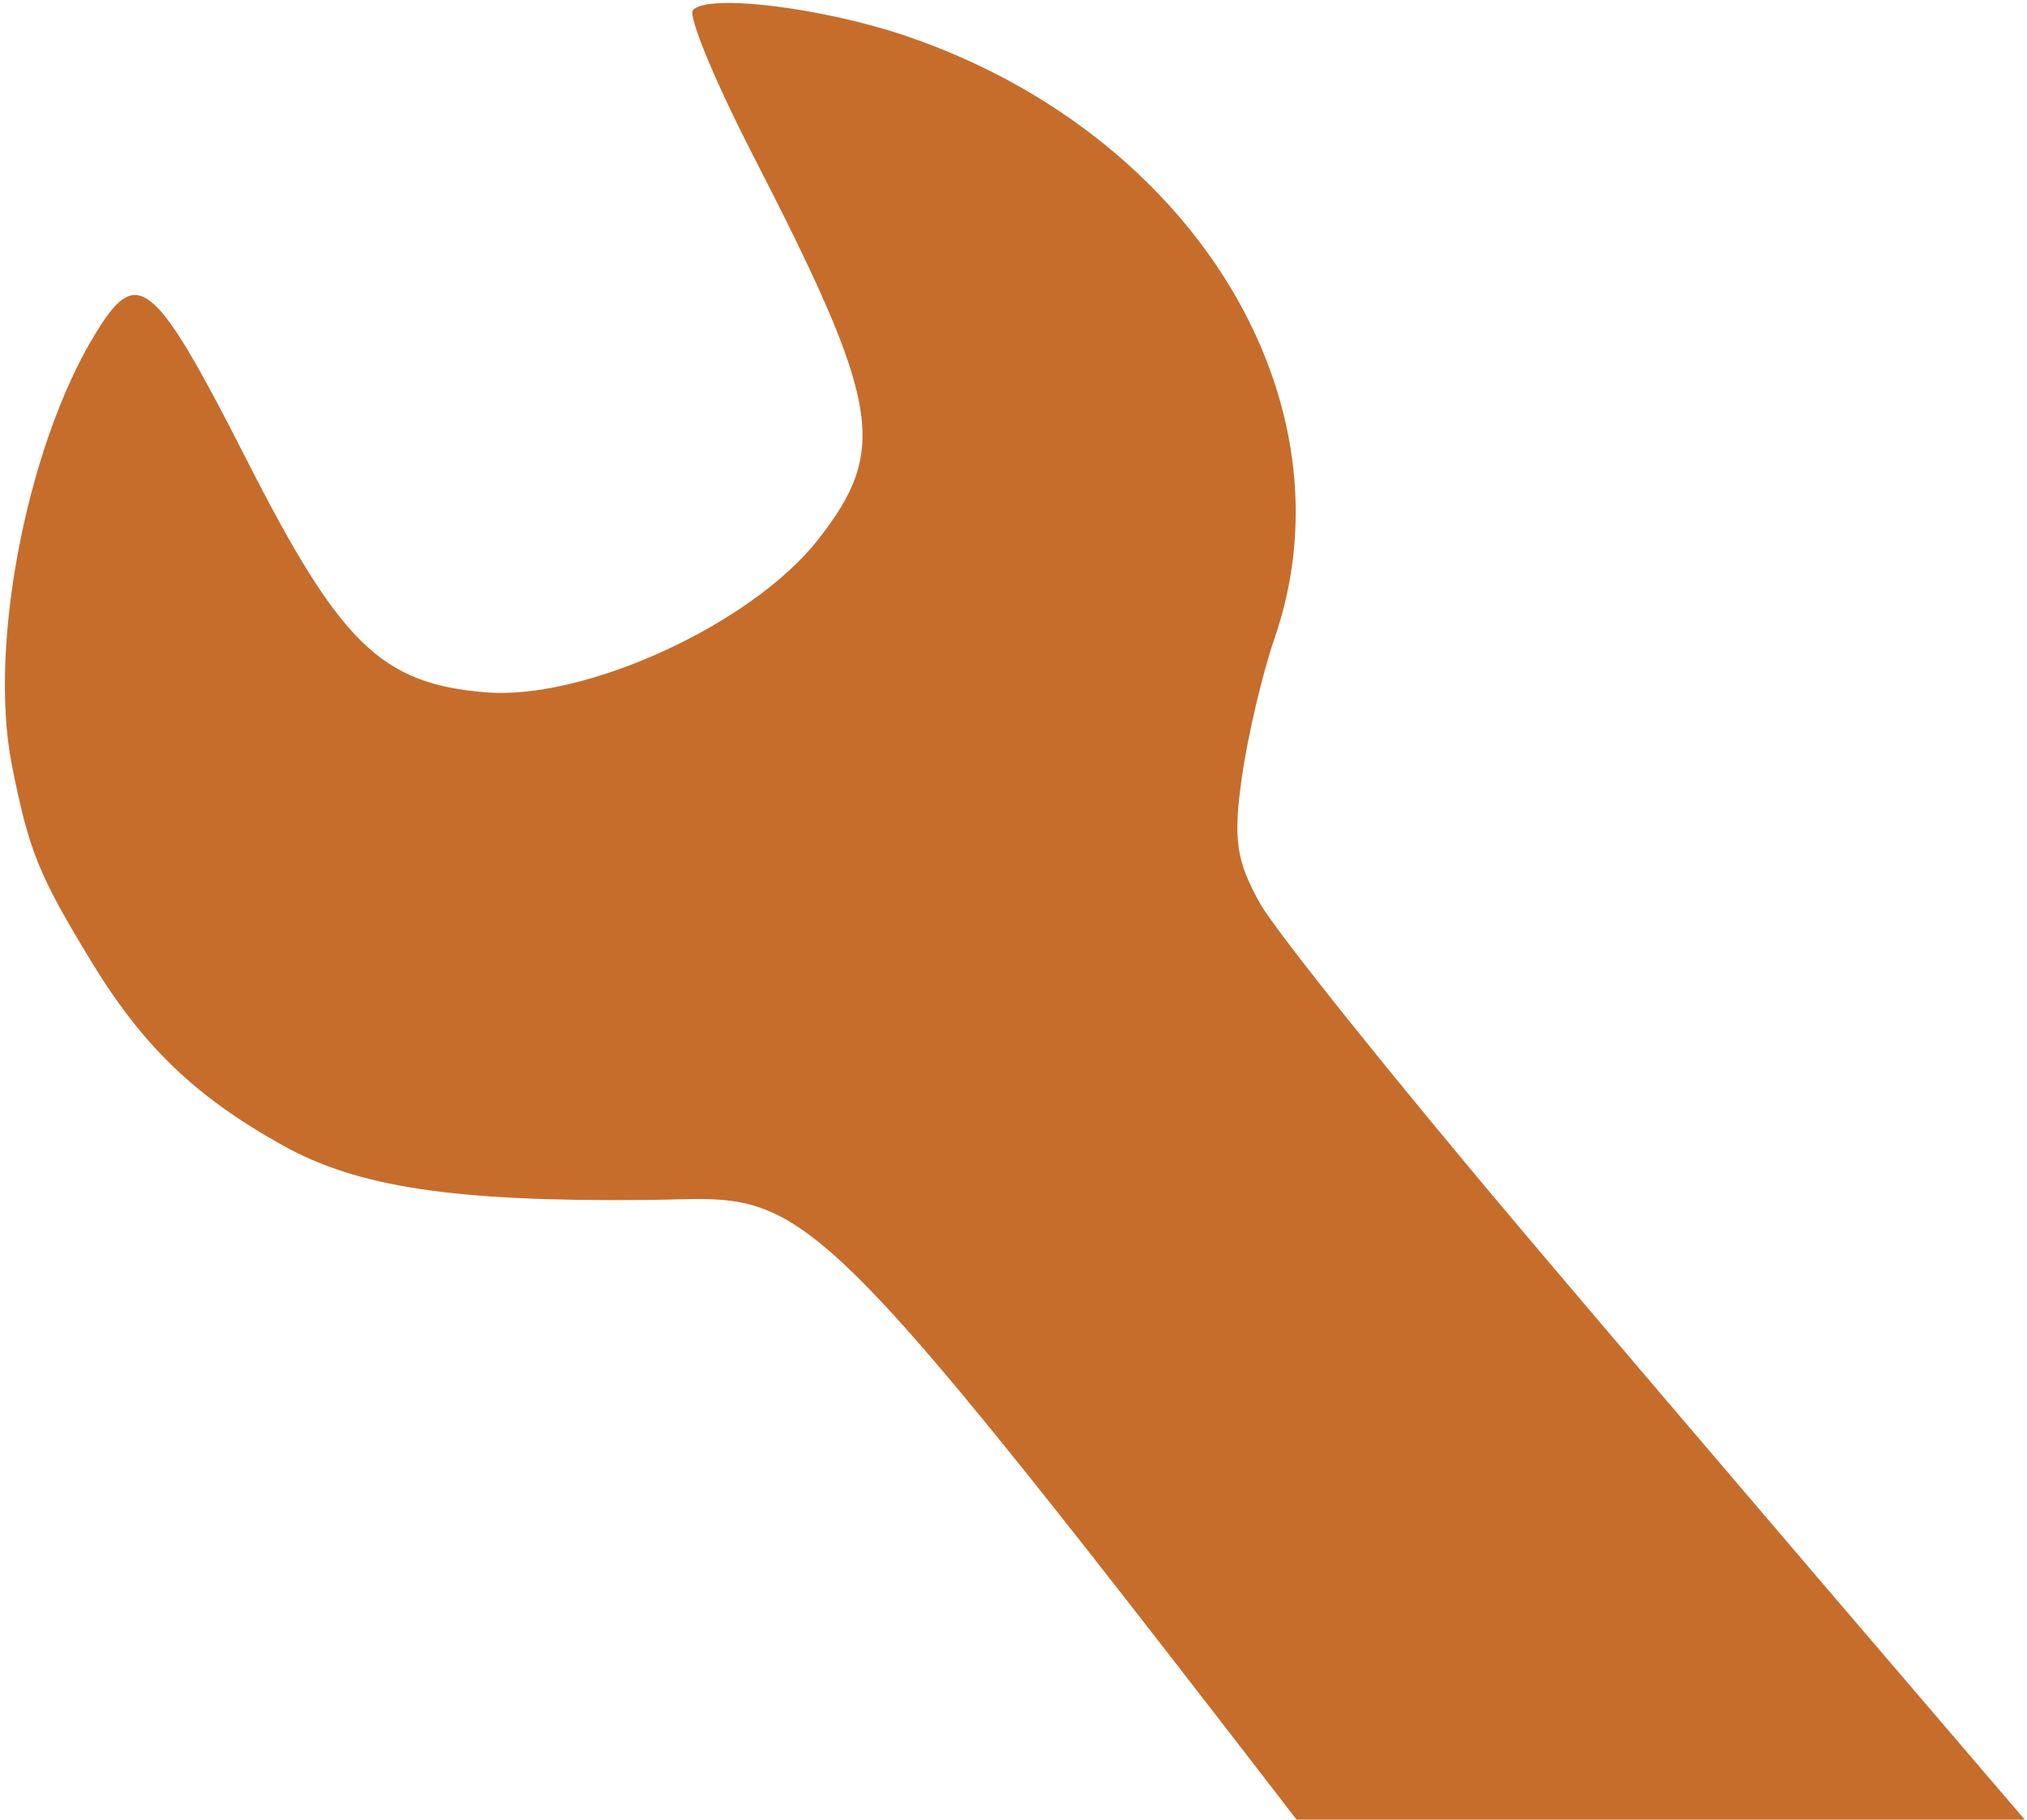 <svg width="274" height="246" viewBox="0 0 274 246" fill="none" xmlns="http://www.w3.org/2000/svg">
<path fill-rule="evenodd" clip-rule="evenodd" d="M1.591 103.353C3.884 115 5.212 118.289 12.372 130.041C19.345 141.482 26.441 148.291 38.24 154.861C48.393 160.516 61.309 162.457 87.258 162.23C111.919 162.014 105.168 154.998 204.774 284.336C302.164 410.796 307.471 417.347 315.767 421.283C326.868 426.553 343.18 426.44 354.693 421.016C374.312 411.773 384.052 390.058 377.149 370.959C375.213 365.607 370.023 357.46 364.969 351.844C352.55 338.043 245.223 213.022 206.503 167.254C188.707 146.217 172.41 125.885 170.288 122.075C167.087 116.321 166.679 113.419 167.884 104.995C168.683 99.411 170.66 91.016 172.277 86.338C183.36 54.284 161.438 18.255 122.759 4.957C111.351 1.034 95.545 -0.91 93.666 1.378C93.004 2.185 96.604 10.904 101.667 20.755C119.094 54.656 120.136 60.766 110.562 72.978C101.63 84.368 79.103 94.711 65.649 93.599C51.516 92.43 46.005 87.064 33.315 62.108C21.328 38.532 18.776 36.14 13.749 43.755C4.057 58.436 -1.697 86.645 1.591 103.353ZM314.021 388.778C315.779 399.361 327.106 407.478 338.624 406.411C346.252 405.703 356.612 397.283 358.849 389.975C361.135 382.508 356.846 370.852 350.317 366.79C344.215 362.993 334.538 362.166 327.584 364.849C318.945 368.18 312.49 379.569 314.021 388.778Z" fill="#C66D2C"/>
</svg>
